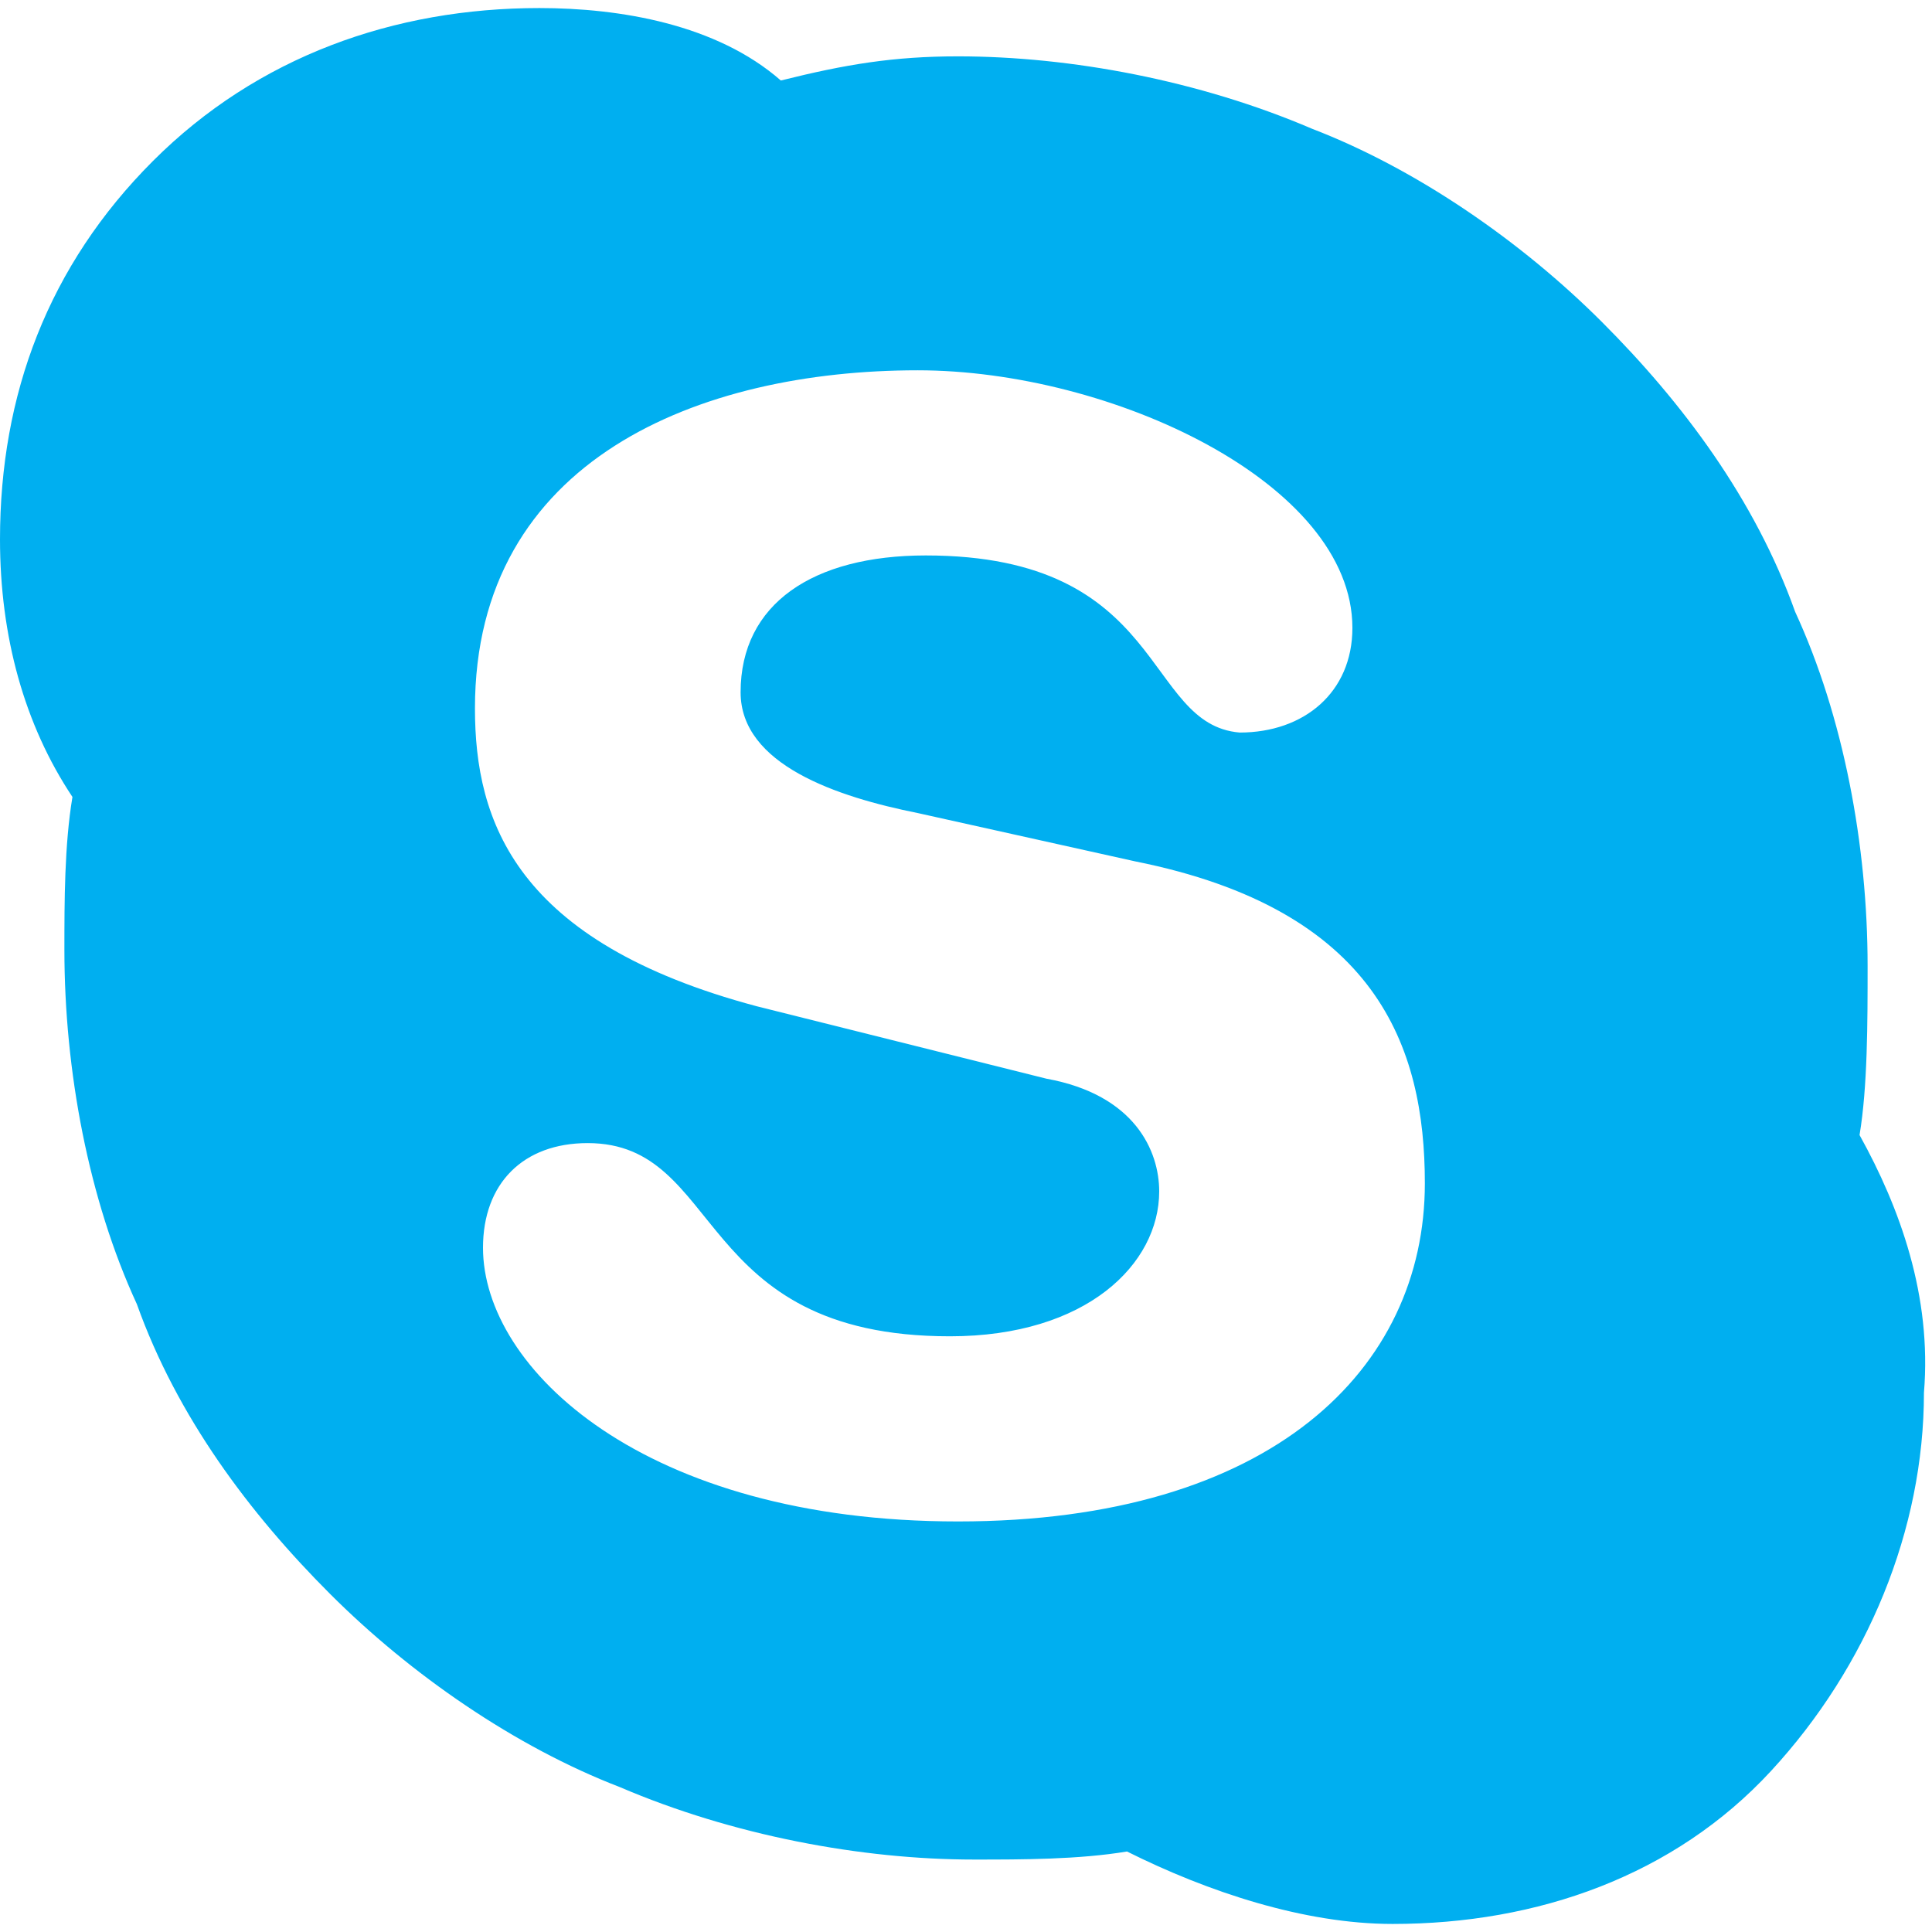 <?xml version="1.0" encoding="utf-8"?>
<svg version="1.1" id="Layer_1" xmlns="http://www.w3.org/2000/svg" xmlns:xlink="http://www.w3.org/1999/xlink" x="0px" y="0px"
	 viewBox="0 0 24 24" style="enable-background:new 0 0 24 24;" xml:space="preserve">
<style type="text/css">
	.st0{fill:#00AFF0;}
</style>
<g>
	<g>
		<path class="st0" d="M9.9,0.8L9.9,0.8c-0.1,0-0.3,0-0.3,0H9.9z"/>
		<path class="st0" d="M0.8,9.8C0.8,9.9,0.8,9.9,0.8,9.8c0,0.1,0,0.3,0,0.3V9.8z"/>
		<path class="st0" d="M23.1,14.2C23.1,14.1,23.1,14.1,23.1,14.2c0-0.1,0-0.3,0-0.3V14.2z"/>
		<path class="st0" d="M13.9,23C13.9,23,13.9,23.2,13.9,23c0.1,0,0.3,0,0.3,0H13.9z"/>
		<path class="st0" d="M23.1,14.1L23.1,14.1L23.1,14.1C23.1,13.9,23.1,13.9,23.1,14.1c0.1-0.6,0.1-1.4,0.1-2.1
			c0-1.5-0.3-3.1-0.9-4.4c-0.5-1.4-1.4-2.6-2.4-3.6s-2.3-1.9-3.6-2.4c-1.4-0.6-3-0.9-4.4-0.9c-0.8,0-1.4,0.1-2.2,0.3l0,0h0.1H9.6
			h0.1C8.9,0.3,7.7,0.1,6.7,0.1C4.9,0.1,3.2,0.7,1.9,2S0,4.9,0,6.7C0,7.9,0.3,9,0.9,9.9V9.8v0.3V9.9c-0.1,0.6-0.1,1.3-0.1,1.9
			c0,1.5,0.3,3.1,0.9,4.4c0.5,1.4,1.4,2.6,2.4,3.6c1,1,2.3,1.9,3.6,2.4c1.4,0.6,3,0.9,4.4,0.9c0.6,0,1.3,0,1.9-0.1h-0.1h0.3H14
			c1,0.5,2.2,0.9,3.3,0.9c1.8,0,3.5-0.6,4.7-1.9s1.9-3,1.9-4.7C24,16.1,23.6,15,23.1,14.1z M11.9,18.9C8,18.9,6,17,6,15.5
			c0-0.8,0.5-1.3,1.3-1.3c1.7,0,1.3,2.4,4.5,2.4c1.7,0,2.6-0.9,2.6-1.8c0-0.5-0.3-1.2-1.4-1.4l-3.6-0.9c-3-0.8-3.5-2.3-3.5-3.7
			c0-3.1,2.8-4.2,5.5-4.2c2.4,0,5.4,1.4,5.4,3.2c0,0.8-0.6,1.3-1.4,1.3c-1.2-0.1-0.9-2.2-3.9-2.2c-1.4,0-2.3,0.6-2.3,1.7
			c0,0.9,1.2,1.3,2.2,1.5l2.7,0.6c3,0.6,3.6,2.3,3.6,4C17.7,17,15.8,18.9,11.9,18.9z"/>
	</g>
</g>
</svg>
